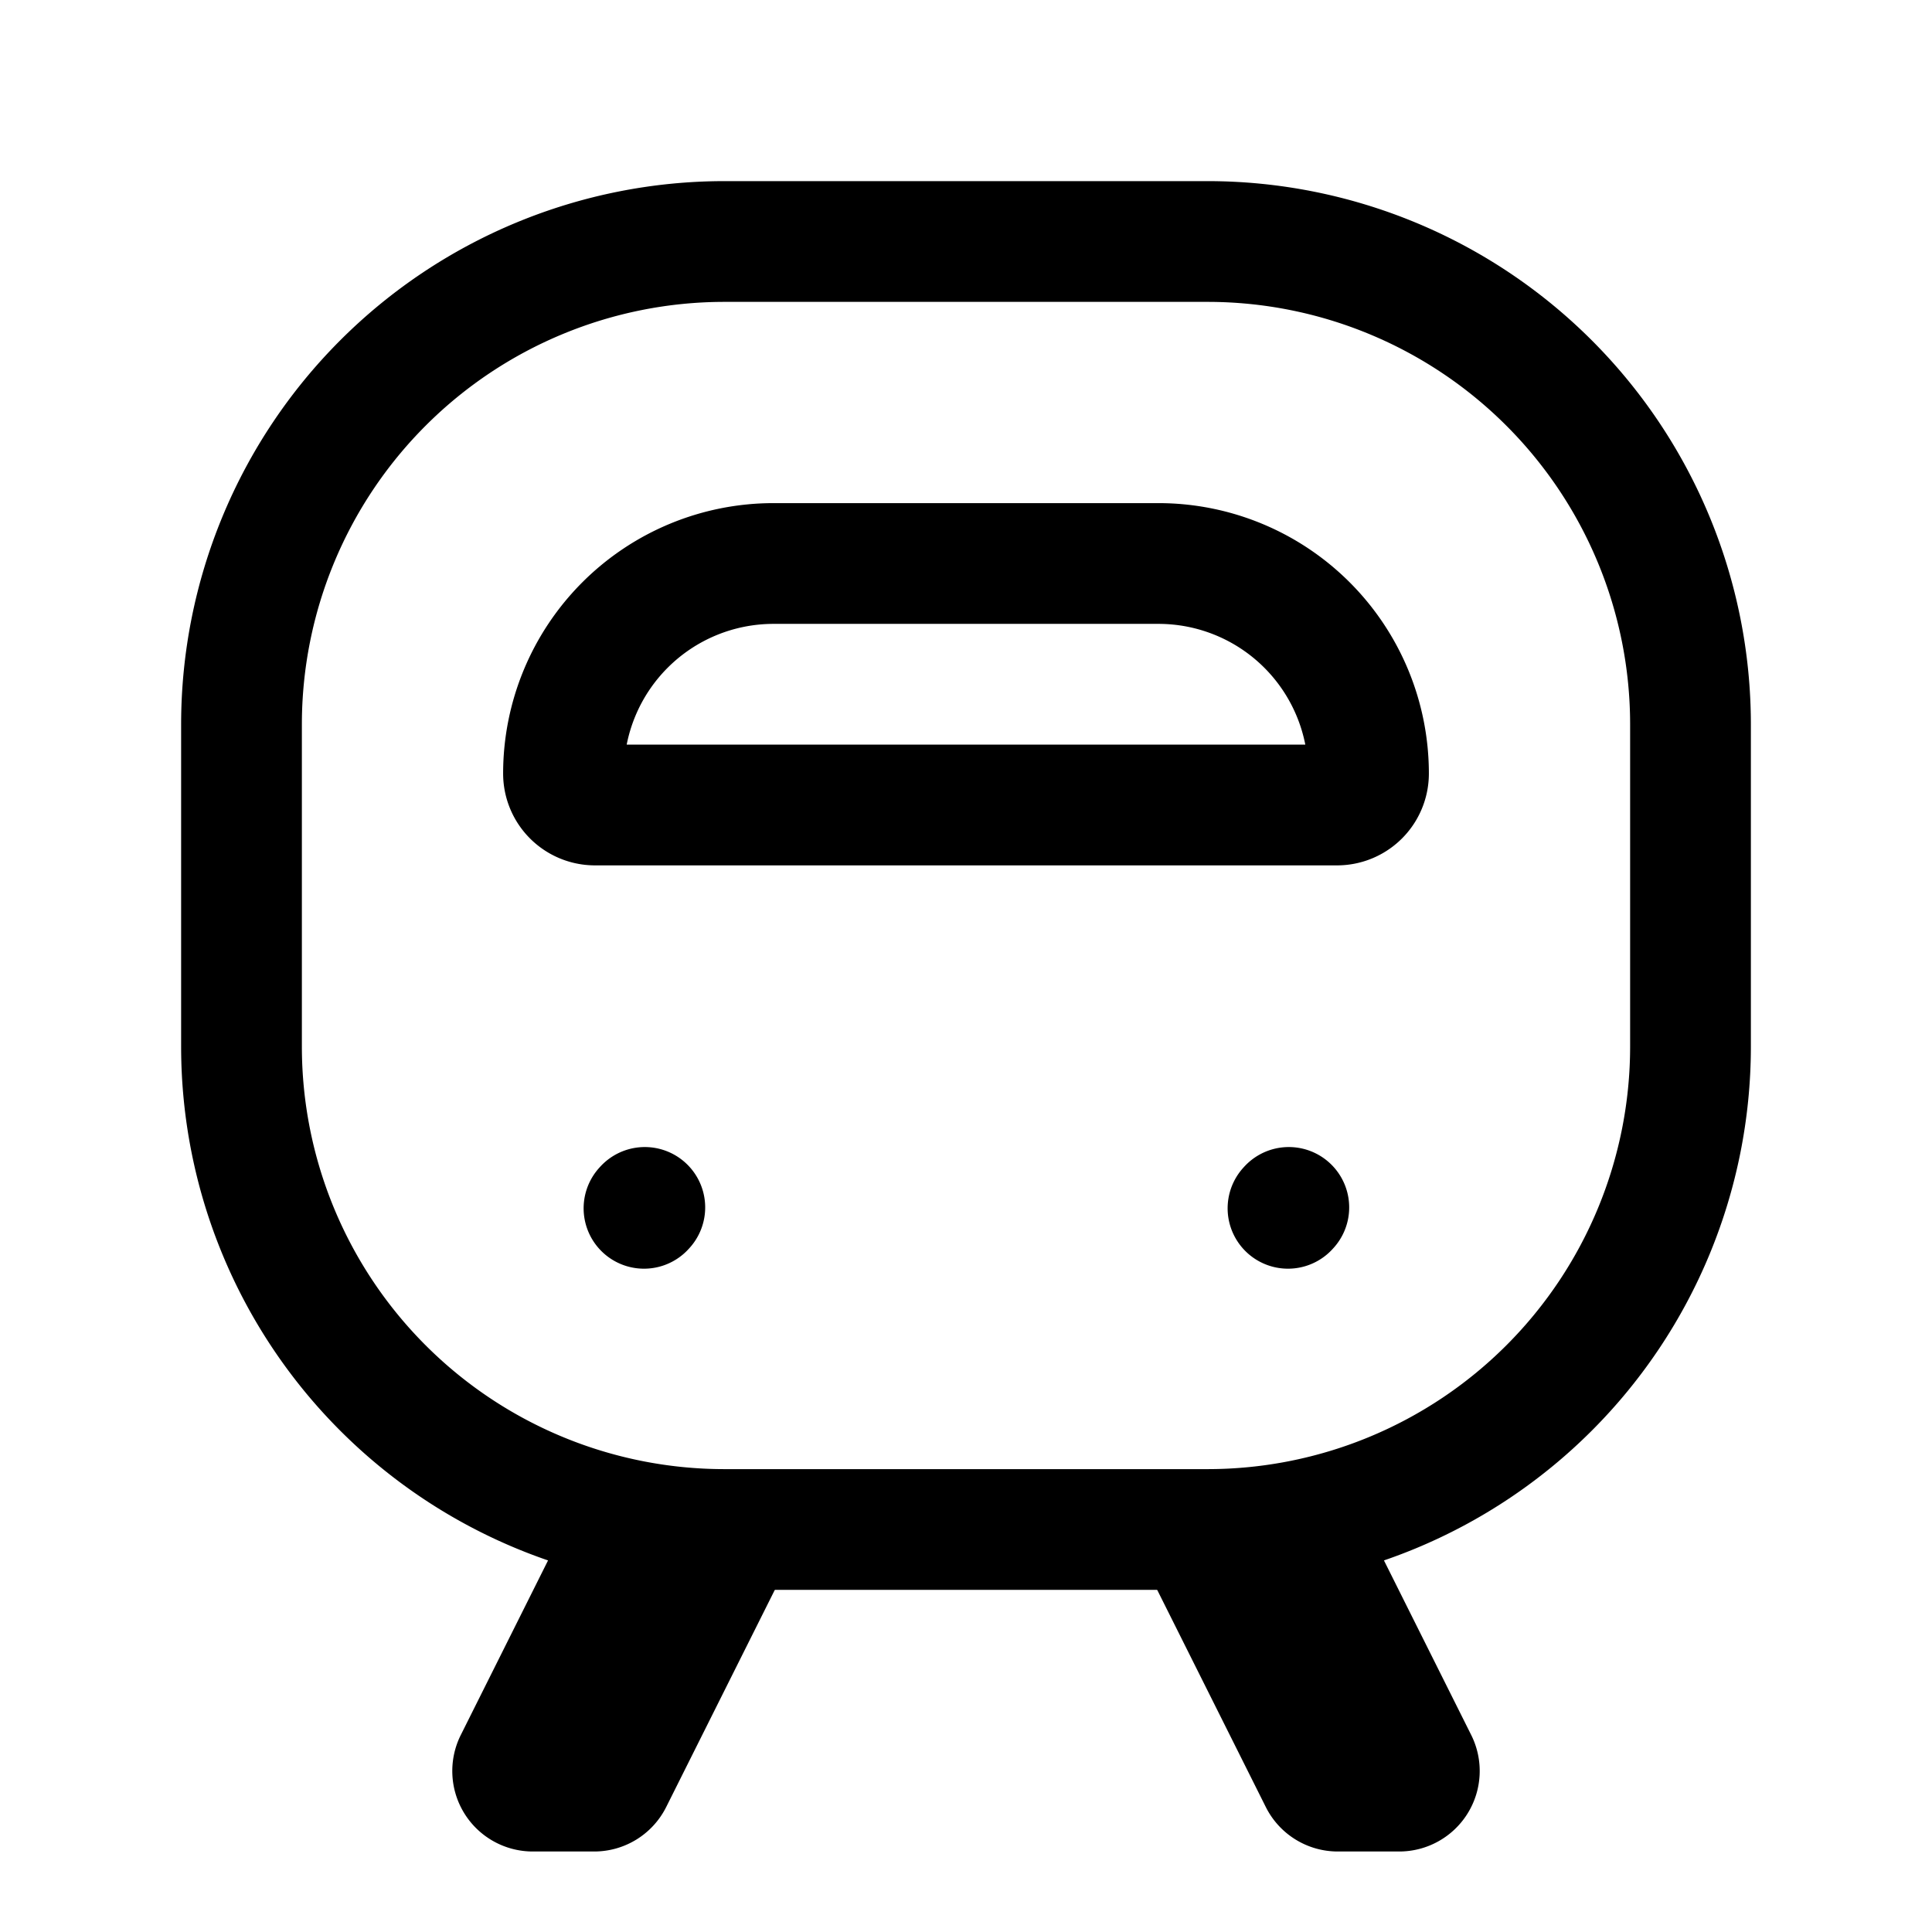 <svg xmlns="http://www.w3.org/2000/svg" xmlns:xlink="http://www.w3.org/1999/xlink" aria-hidden="true" role="img" class="iconify iconify--iconoir" width="1em" height="1em" preserveAspectRatio="xMidYMid meet" viewBox="0 0 24 24"><g fill="none" stroke-width="1.5"><path stroke="currentColor" stroke-linecap="round" stroke-linejoin="round" d="M9.609 7h4.782A2.609 2.609 0 0 1 17 9.609a.391.391 0 0 1-.391.391H7.39A.391.391 0 0 1 7 9.609A2.609 2.609 0 0 1 9.609 7Z"></path><path fill="currentColor" d="M7 19h3l-1.724 3.447a1 1 0 0 1-.894.553h-.764a1 1 0 0 1-.894-1.447L7 19Zm10 0h-3l1.724 3.447a1 1 0 0 0 .894.553h.764a1 1 0 0 0 .894-1.447L17 19Z"></path><path stroke="currentColor" stroke-linecap="round" stroke-linejoin="round" d="M9 3h6a6 6 0 0 1 6 6v4a6 6 0 0 1-6 6H9a6 6 0 0 1-6-6V9a6 6 0 0 1 6-6Zm7 12.01l.01-.011M8 15.01l.01-.011"></path></g></svg>